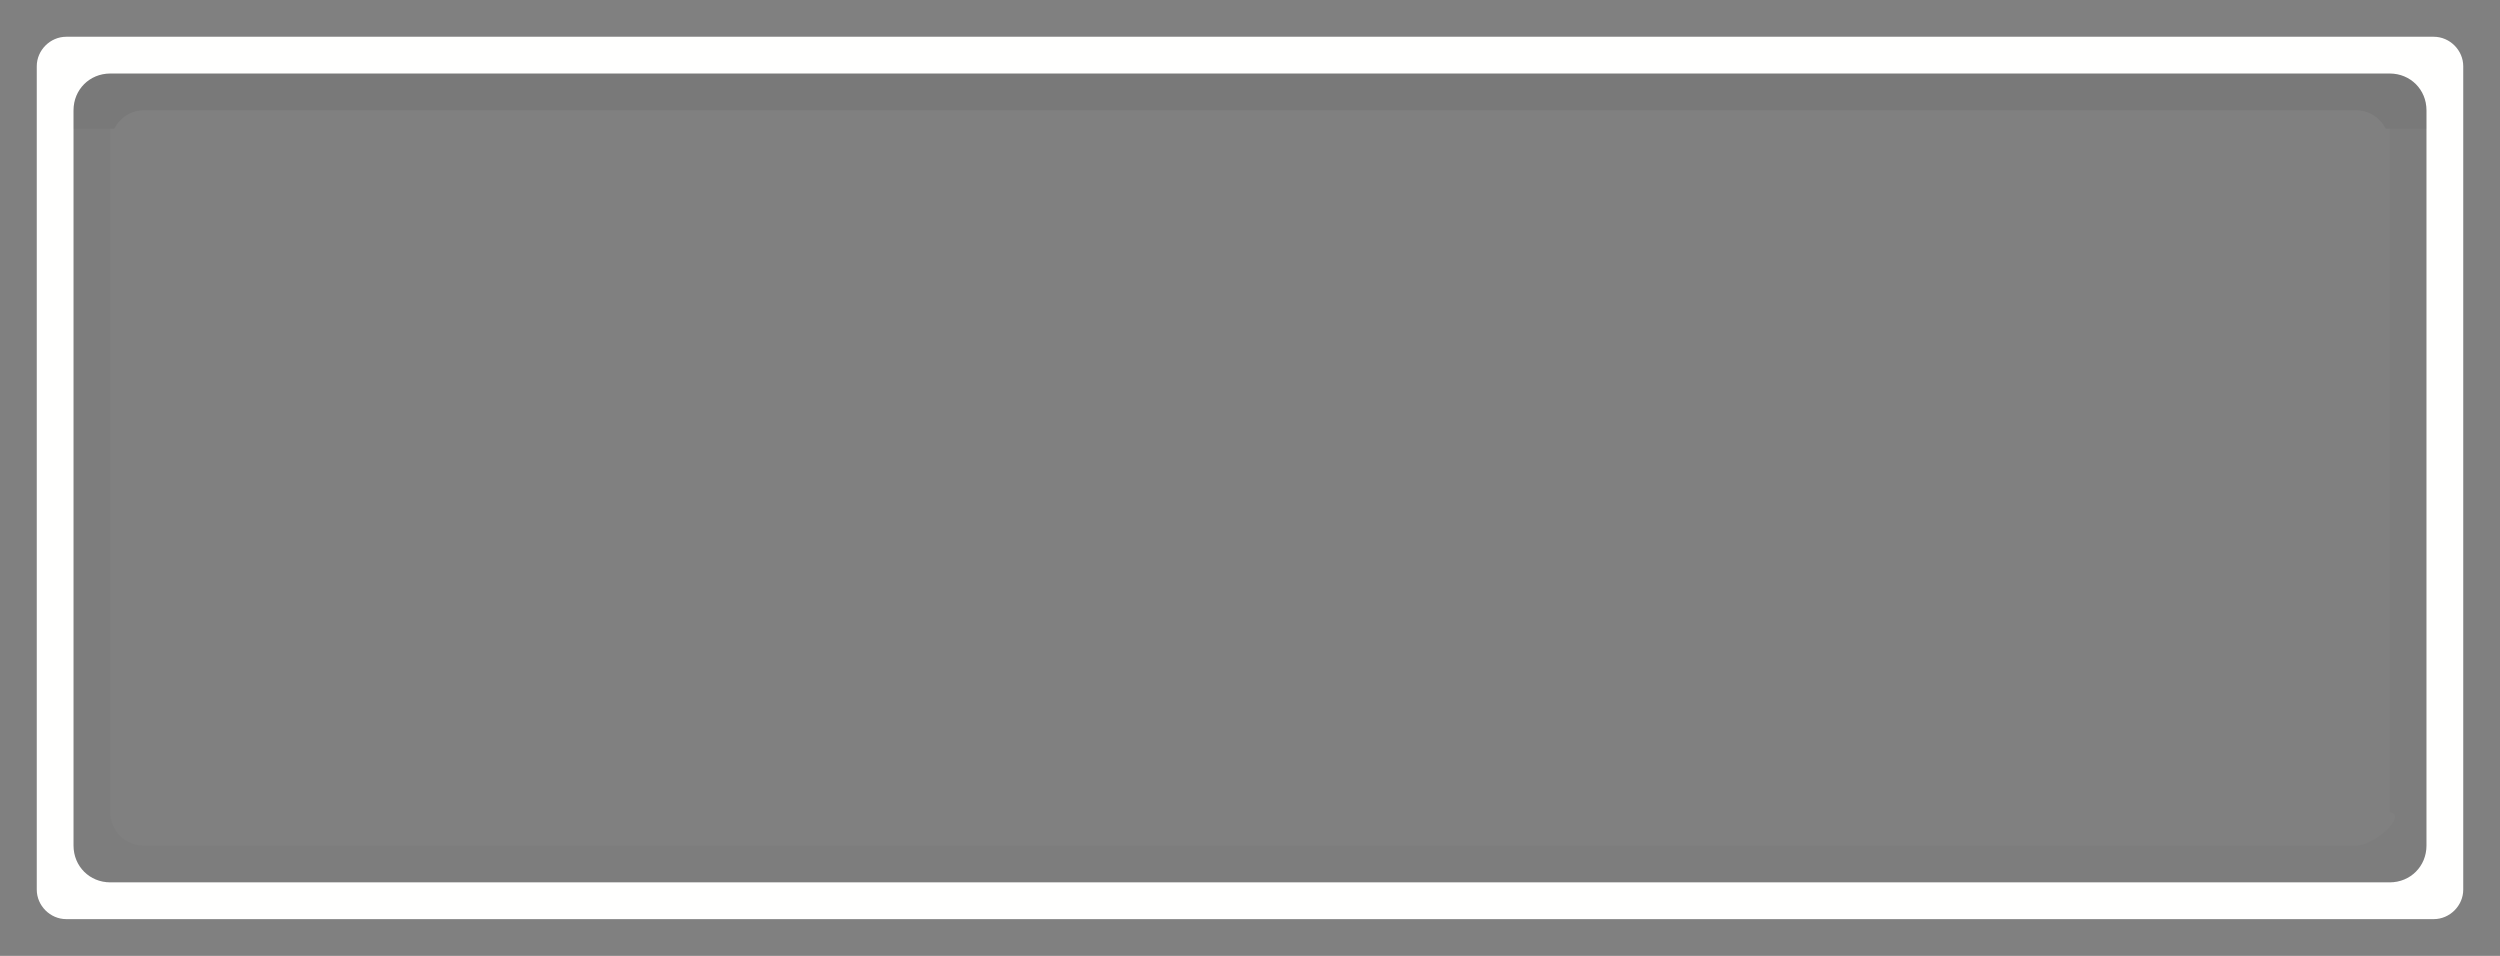 <svg width="68" height="26" version="1.1" xmlns="http://www.w3.org/2000/svg">
  <rect width="100%" height="100%" fill="#808080" stroke="none"/>
  <path d="m1.801 1c-0.435 0-0.801 0.366-0.801 0.801v22.398c0 0.435 0.366 0.801 0.801 0.801h64.398c0.435 0 0.801-0.366 0.801-0.801v-22.398c0-0.435-0.366-0.801-0.801-0.801zm1.199 1h62c0.563 0 1 0.437 1 1v20c0 0.563-0.437 1-1 1h-62c-0.563 0-1-0.437-1-1v-20c0-0.563 0.437-1 1-1z" color="#ffffff" color-rendering="auto" dominant-baseline="auto" fill="#fffffe" image-rendering="auto" shape-rendering="auto" solid-color="#ffffff" style="font-feature-settings:normal;font-variant-alternates:normal;font-variant-caps:normal;font-variant-ligatures:normal;font-variant-numeric:normal;font-variant-position:normal;isolation:auto;mix-blend-mode:normal;paint-order:fill markers stroke;shape-padding:0;text-decoration-color:#ffffff;text-decoration-line:none;text-decoration-style:solid;text-indent:0;text-orientation:mixed;text-transform:none;white-space:normal"/>
  <path d="m3 2c-0.563 0-1 0.437-1 1v0.5h1.107c0.15-0.293 0.447-0.5 0.801-0.5h60.184c0.354 0 0.651 0.207 0.801 0.5h1.107v-0.5c0-0.563-0.437-1-1-1z" color="#ffffff" color-rendering="auto" dominant-baseline="auto" fill="#232323" fill-opacity=".071" image-rendering="auto" shape-rendering="auto" solid-color="#ffffff" style="font-feature-settings:normal;font-variant-alternates:normal;font-variant-caps:normal;font-variant-ligatures:normal;font-variant-numeric:normal;font-variant-position:normal;isolation:auto;mix-blend-mode:normal;paint-order:fill markers stroke;shape-padding:0;text-decoration-color:#ffffff;text-decoration-line:none;text-decoration-style:solid;text-indent:0;text-orientation:mixed;text-transform:none;white-space:normal"/>
  <path d="m3 24c-0.563 0-1-0.437-1-1v-19.5h1v18.592c0 0.504 0.405 0.908 0.908 0.908h60.184c0.504 0 1.408-0.842 0.908-0.908v-18.592h1v19.5c0 0.563-0.437 1-1 1z" color="#ffffff" color-rendering="auto" dominant-baseline="auto" fill="#2e2e2e" fill-opacity=".02" image-rendering="auto" shape-rendering="auto" solid-color="#ffffff" style="font-feature-settings:normal;font-variant-alternates:normal;font-variant-caps:normal;font-variant-ligatures:normal;font-variant-numeric:normal;font-variant-position:normal;isolation:auto;mix-blend-mode:normal;paint-order:fill markers stroke;shape-padding:0;text-decoration-color:#ffffff;text-decoration-line:none;text-decoration-style:solid;text-indent:0;text-orientation:mixed;text-transform:none;white-space:normal"/>
</svg>
